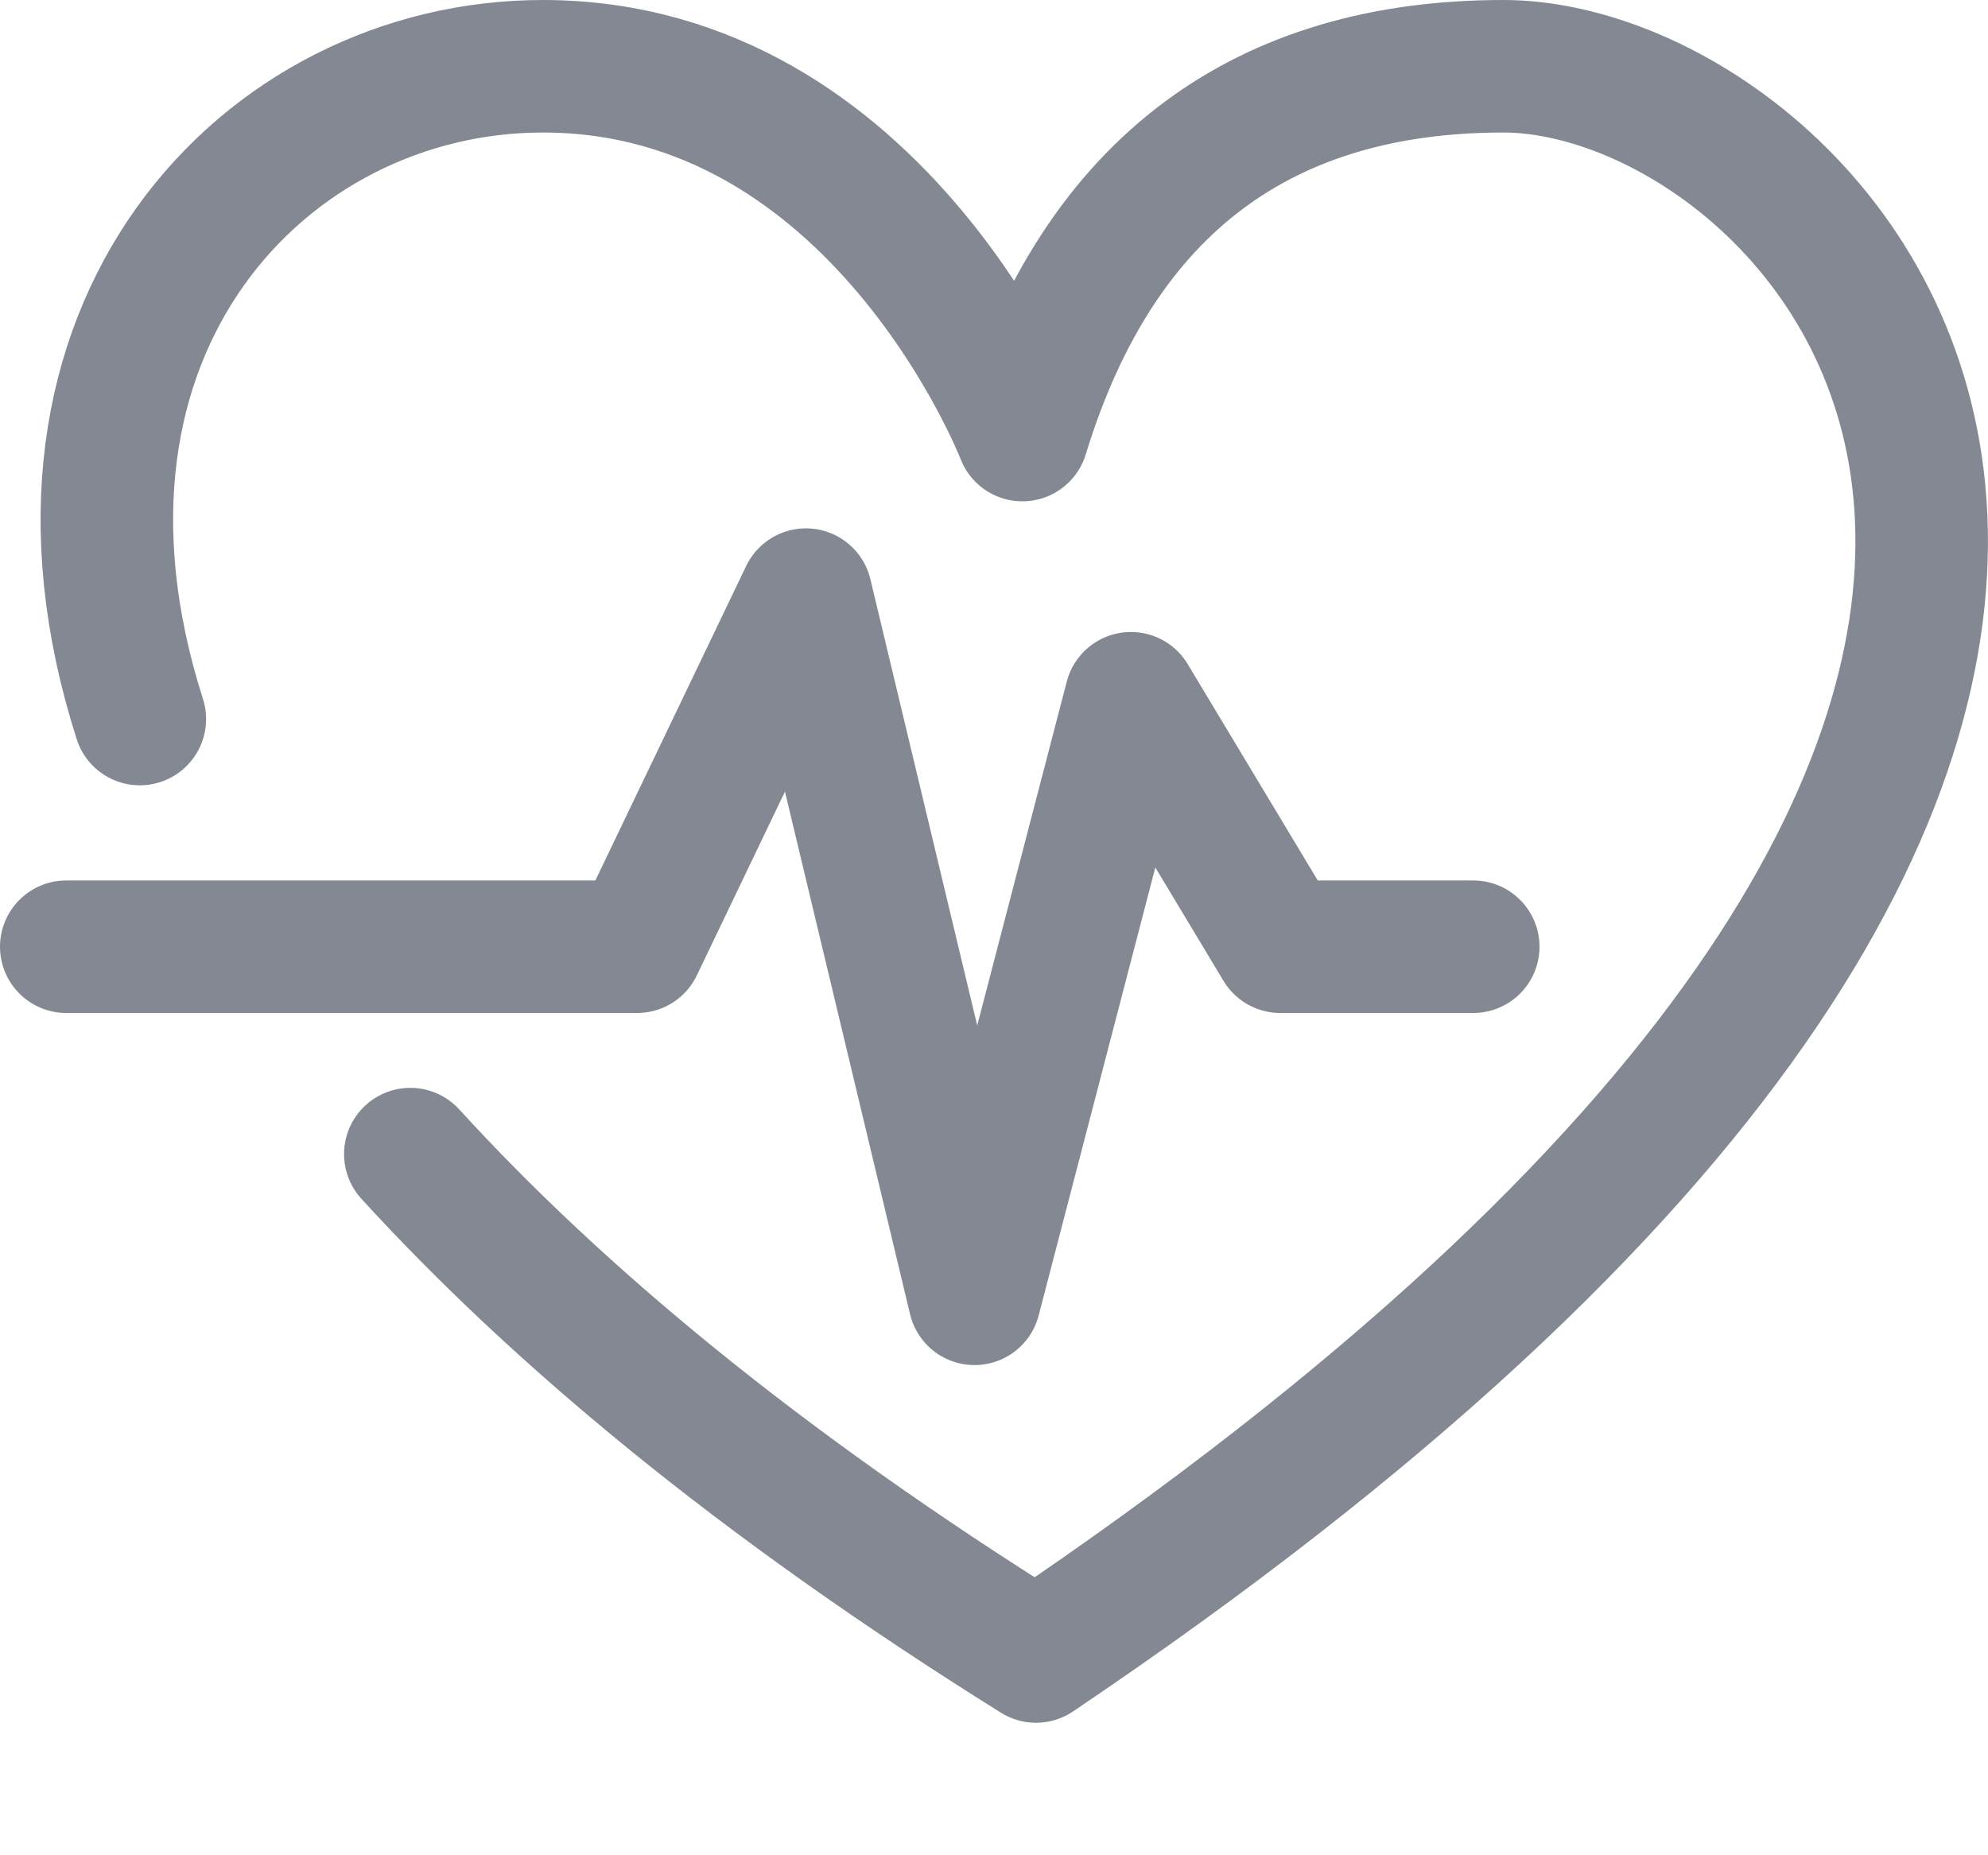 <?xml version="1.0" encoding="UTF-8" standalone="no"?>
<svg width="15px" height="14px" viewBox="0 0 15 14" version="1.1" xmlns="http://www.w3.org/2000/svg" xmlns:xlink="http://www.w3.org/1999/xlink">
    <!-- Generator: Sketch 39.1 (31720) - http://www.bohemiancoding.com/sketch -->
    <title>Page 1</title>
    <desc>Created with Sketch.</desc>
    <defs></defs>
    <g id="Page-1" stroke="none" stroke-width="1" fill="none" fill-rule="evenodd" stroke-linecap="round" stroke-linejoin="round">
        <g stroke="#848892">
            <path d="M3.096,8.709 C4.194,9.911 5.71,11.185 7.817,12.5 C18.467,5.326 13.787,0.5 11.343,0.5 C9.562,0.5 8.299,1.37 7.714,3.283 C7.714,3.283 6.64,0.5 4.095,0.5 C2.002,0.5 0.113,2.48 1.055,5.426" id="Stroke-1"></path>
            <polyline id="Stroke-3" points="0.5 7.144 4.807 7.144 6.081 4.487 7.353 9.801 8.533 5.269 9.66 7.144 11.116 7.144"></polyline>
        </g>
    </g>
</svg>